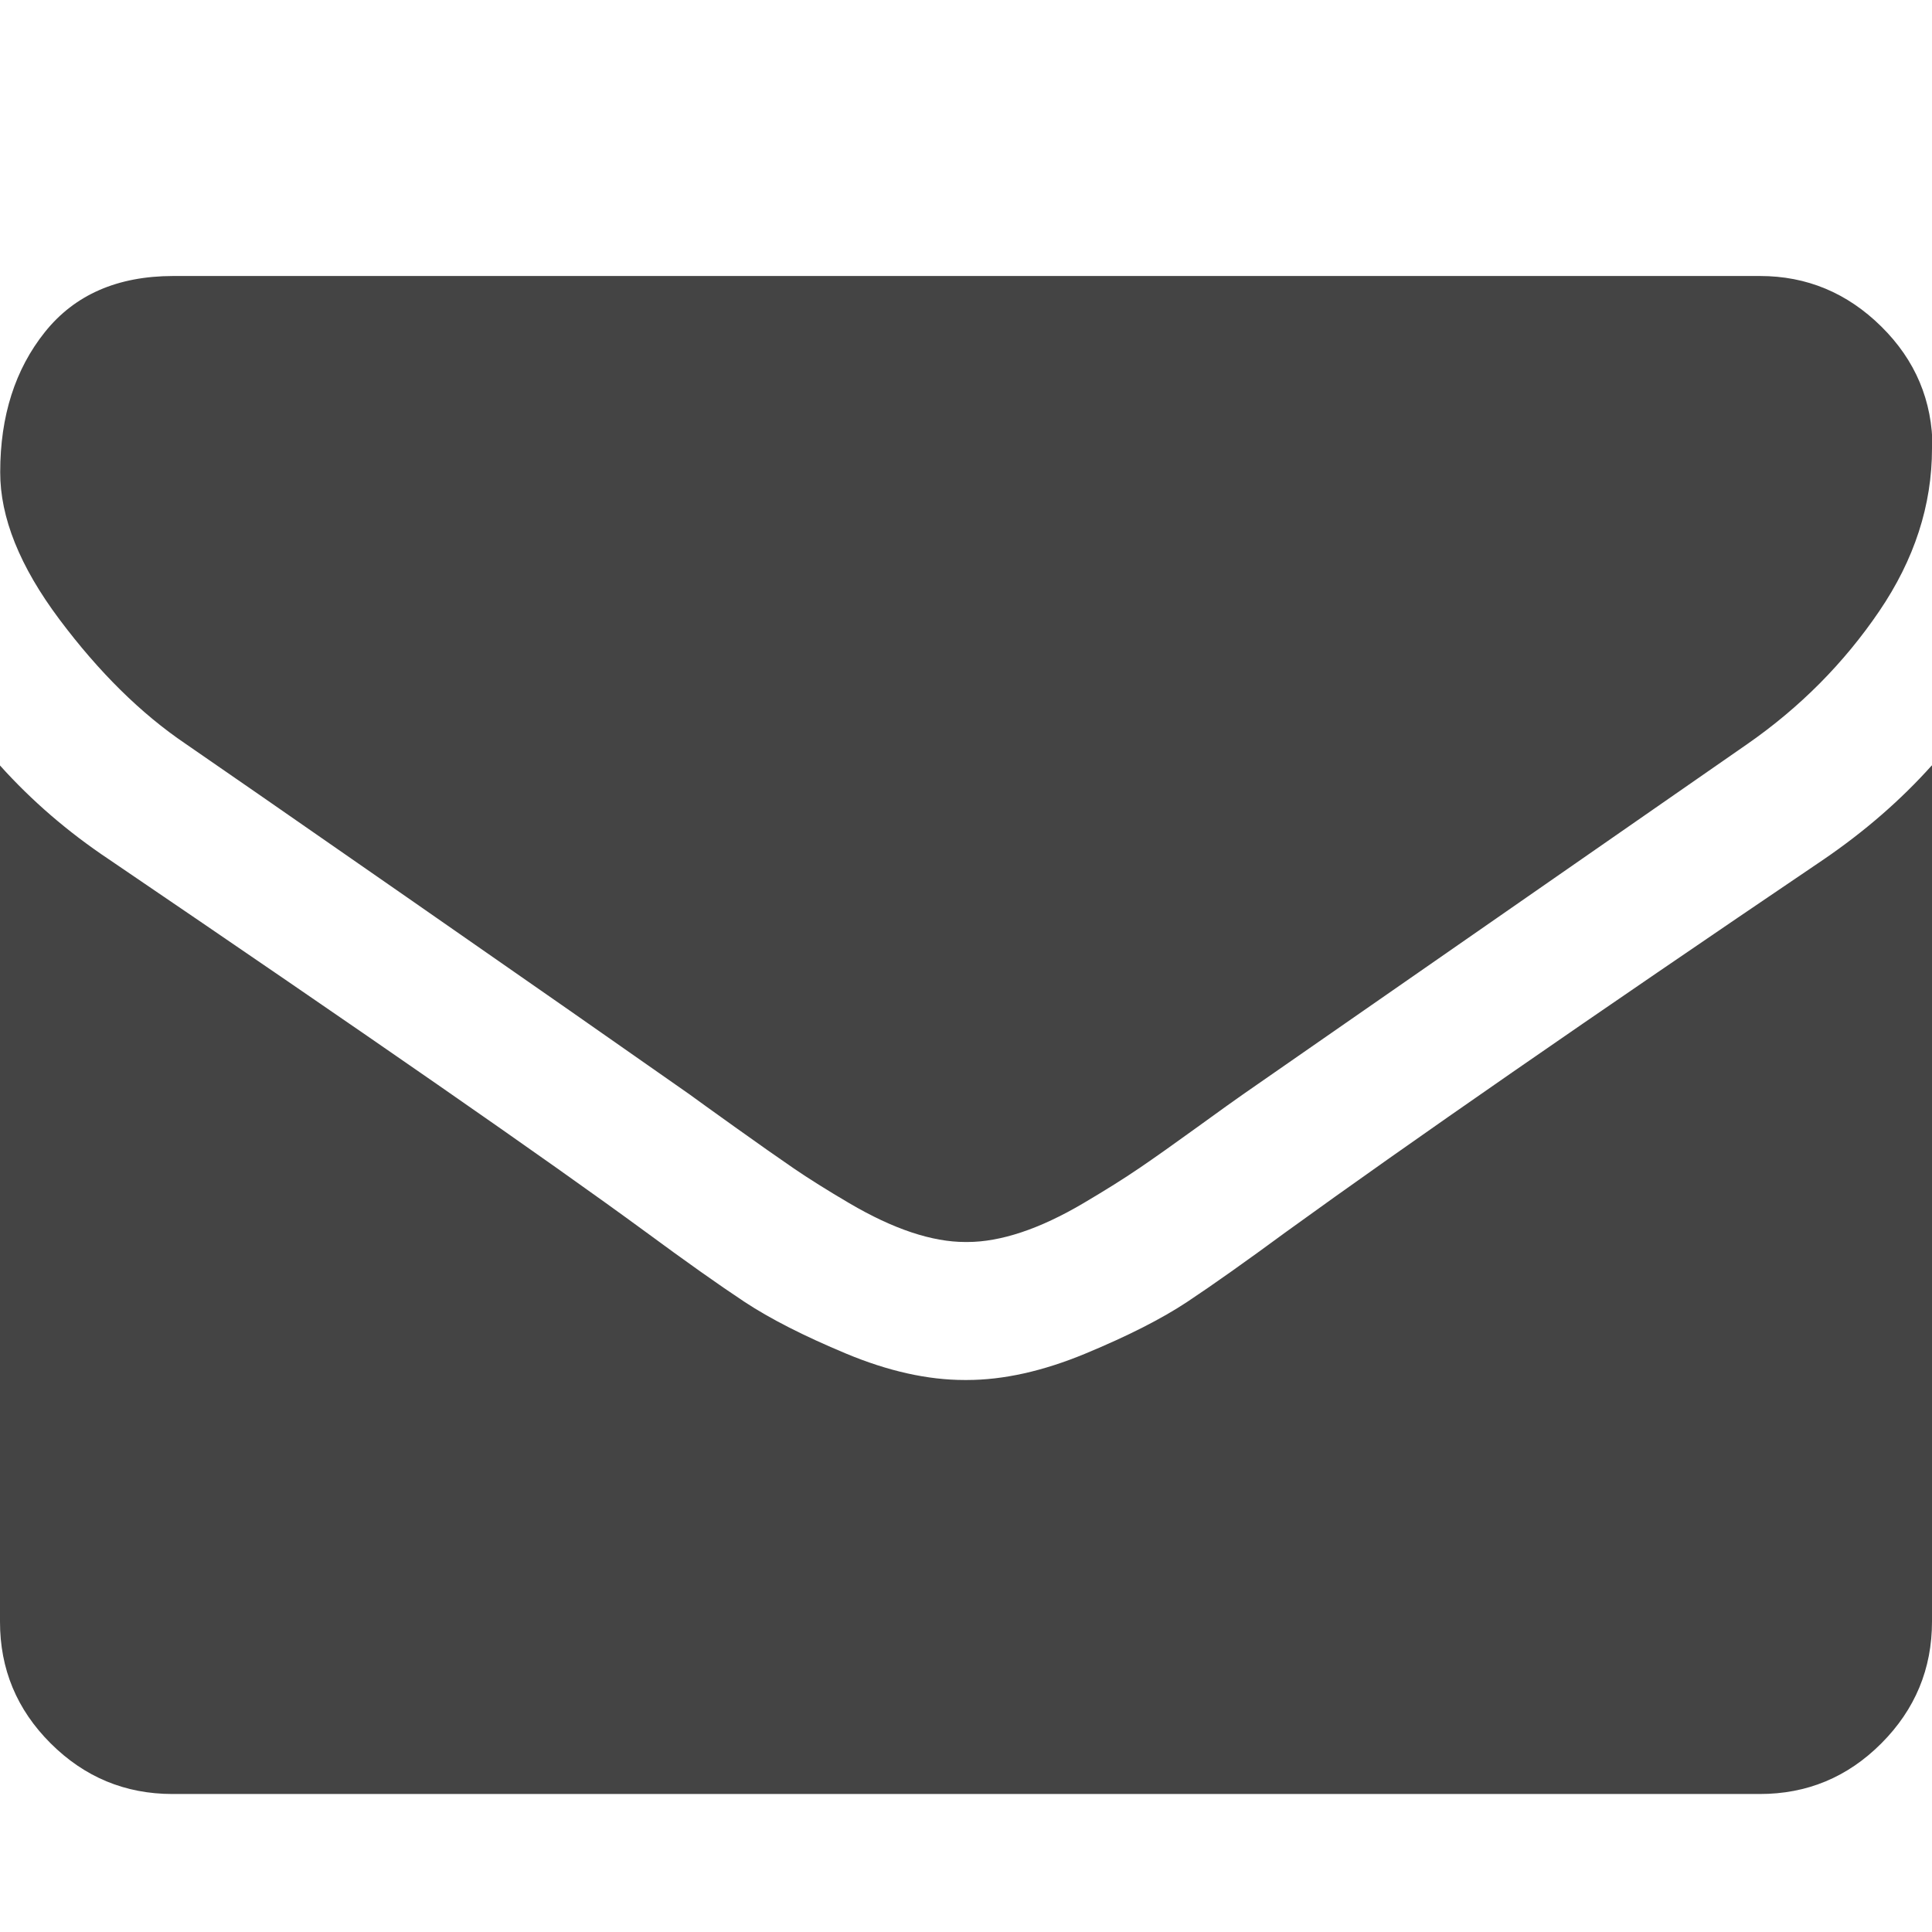 <svg xmlns="http://www.w3.org/2000/svg" width="28" height="28" viewBox="0 0 28 28"><path fill="#444" d="M28 11.094V23.5q0 1.03-.734 1.766T25.5 26h-23q-1.03 0-1.766-.734T0 23.5V11.094q.688.766 1.578 1.36 5.656 3.843 7.766 5.39.89.656 1.445 1.023t1.472.75 1.72.383h.03q.797 0 1.72-.383t1.476-.75 1.445-1.023q2.656-1.922 7.78-5.39.892-.61 1.564-1.36zM28 6.5q0 1.234-.766 2.36t-1.906 1.92l-7.313 5.08q-.156.108-.664.476t-.84.594-.81.508-.9.422-.78.14h-.032q-.36 0-.78-.14t-.9-.422-.81-.508-.845-.594-.663-.477q-1.424-1-4.096-2.857T2.69 10.78q-.97-.656-1.83-1.805T.003 6.842q0-1.22.648-2.03T2.507 4h23q1.016 0 1.758.732t.743 1.766z"/></svg>